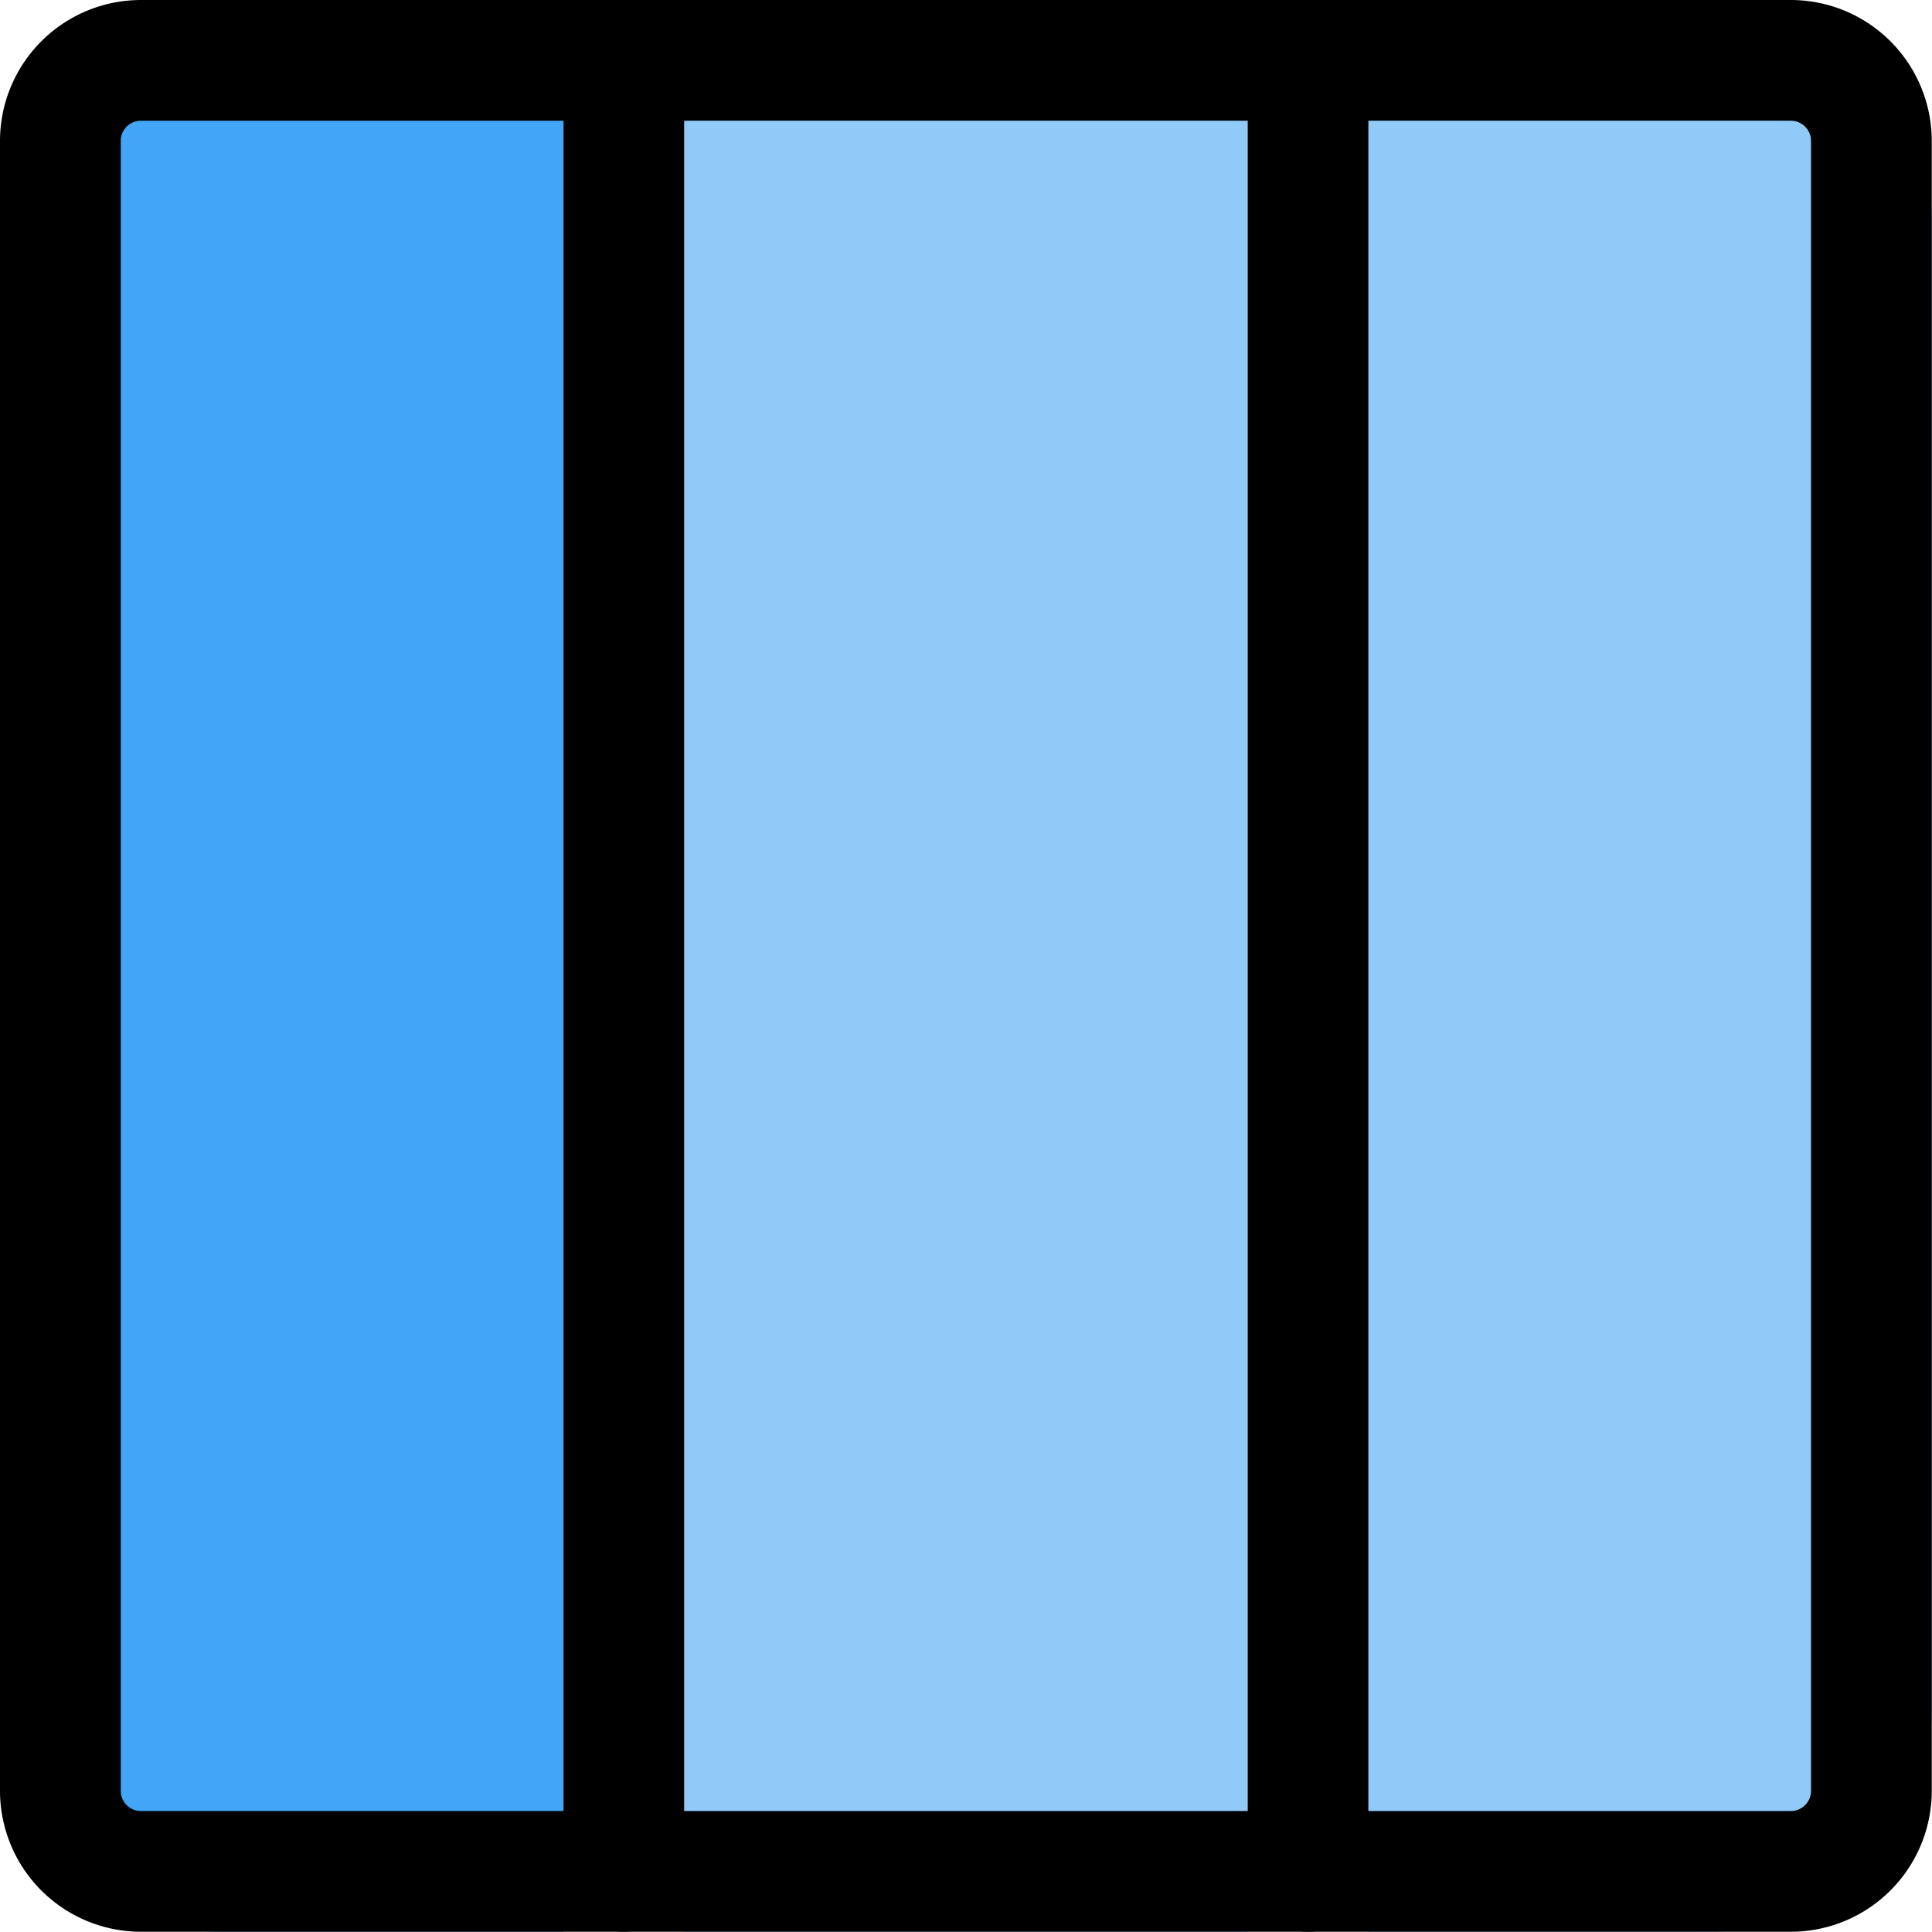 <svg id="Manage_columns" data-name="Manage columns" xmlns="http://www.w3.org/2000/svg" width="16.002" height="16.001" viewBox="0 0 16.002 16.001">
  <g id="Layer_3">
    <g id="Group_916" data-name="Group 916">
      <path id="Path_1419" data-name="Path 1419" d="M1.834,0A1.835,1.835,0,0,0,0,1.834V14.168A1.835,1.835,0,0,0,1.834,16H4.667V0Z" fill="#42a5f5"/>
    </g>
    <g id="Group_917" data-name="Group 917" transform="translate(11.334)">
      <path id="Path_1420" data-name="Path 1420" d="M19.834,0H17V16h2.834a1.835,1.835,0,0,0,1.833-1.833V1.834A1.835,1.835,0,0,0,19.834,0Z" transform="translate(-17)" fill="#90caf9"/>
    </g>
    <g id="Group_918" data-name="Group 918" transform="translate(5.667)">
      <path id="Path_1421" data-name="Path 1421" d="M8.5,0h4.667V16H8.5Z" transform="translate(-8.5)" fill="#90caf9"/>
    </g>
  </g>
  <g id="Layer_2">
    <g id="Group_919" data-name="Group 919" transform="translate(4.667)">
      <path id="Path_1422" data-name="Path 1422" d="M7.5,16a.5.5,0,0,1-.5-.5V.5a.5.5,0,1,1,1,0v15A.5.5,0,0,1,7.5,16Z" transform="translate(-7)"/>
    </g>
    <g id="Group_920" data-name="Group 920" transform="translate(10.334)">
      <path id="Path_1423" data-name="Path 1423" d="M16,16a.5.5,0,0,1-.5-.5V.5a.5.5,0,1,1,1,0v15A.5.5,0,0,1,16,16Z" transform="translate(-15.5)"/>
    </g>
    <g id="Group_921" data-name="Group 921">
      <path id="Path_1424" data-name="Path 1424" d="M14.835,16H1.167A1.168,1.168,0,0,1,0,14.835V1.167A1.168,1.168,0,0,1,1.167,0H14.835A1.168,1.168,0,0,1,16,1.167V14.835A1.168,1.168,0,0,1,14.835,16ZM1.167,1A.167.167,0,0,0,1,1.167V14.835A.167.167,0,0,0,1.167,15H14.835A.167.167,0,0,0,15,14.835V1.167A.167.167,0,0,0,14.835,1Z"/>
    </g>
  </g>
</svg>
